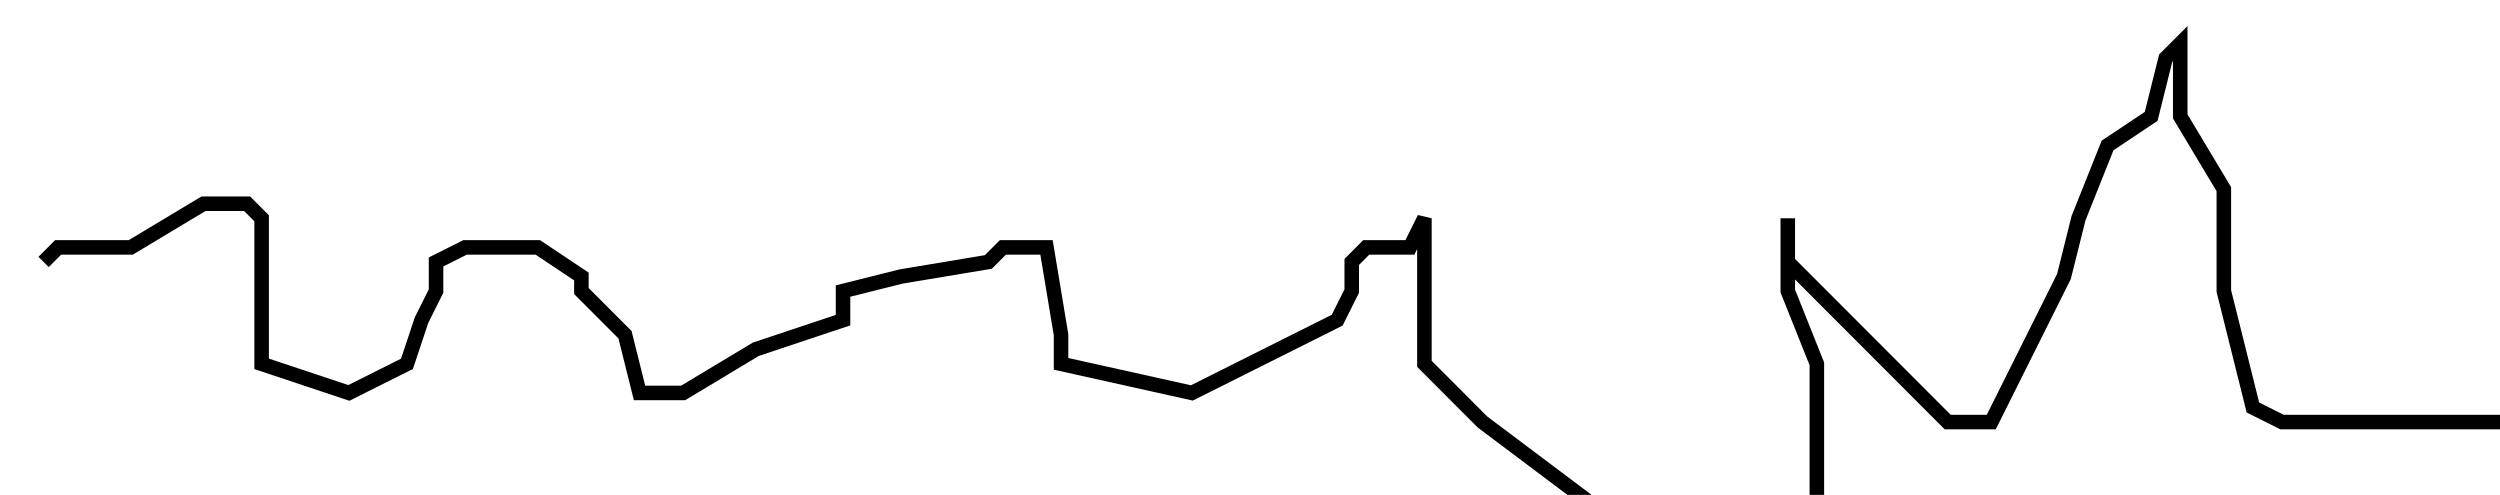 <?xml version="1.0" encoding="utf-8" ?>
<svg baseProfile="tiny" height="34.049" version="1.2" viewBox="-3 -3 172 34.049" width="172" xmlns="http://www.w3.org/2000/svg" xmlns:ev="http://www.w3.org/2001/xml-events" xmlns:xlink="http://www.w3.org/1999/xlink"><defs /><path d="M0 15.022 L1 14.02 L6 14.02 L11 11.016 L14 11.016 L15 12.017 L15 15.022 L15 20.029 L15 22.032 L21 24.034 L25 22.032 L26 19.027 L27 17.024 L27 15.022 L29 14.02 L34 14.02 L37 16.023 L37 17.024 L40 20.029 L41 24.034 L44 24.034 L49 21.03 L55 19.027 L55 17.024 L59 16.023 L65 15.022 L66 14.02 L69 14.02 L70 20.029 L70 22.032 L79 24.034 L87 20.029 L89 19.027 L90 17.024 L90 15.022 L91 14.02 L94 14.02 L95 12.017 L95 17.024 L95 20.029 L95 22.032 L99 26.037 L107 32.046 L111 34.049 L114 34.049 L121 34.049 L122 32.046 L122 29.042 L122 25.036 L122 22.032 L120 17.024 L120 15.022 L120 12.017 L120 15.022 L122 17.024 L129 24.034 L131 26.037 L134 26.037 L137 20.029 L139 16.023 L140 12.017 L142 7.01 L145 5.007 L146 1.001 L147 0.0 L147 5.007 L150 10.014 L150 17.024 L152 25.036 L154 26.037 L161 26.037 L164 26.037 L171 26.037 L172 25.036 " fill="none" stroke="black" /></svg>